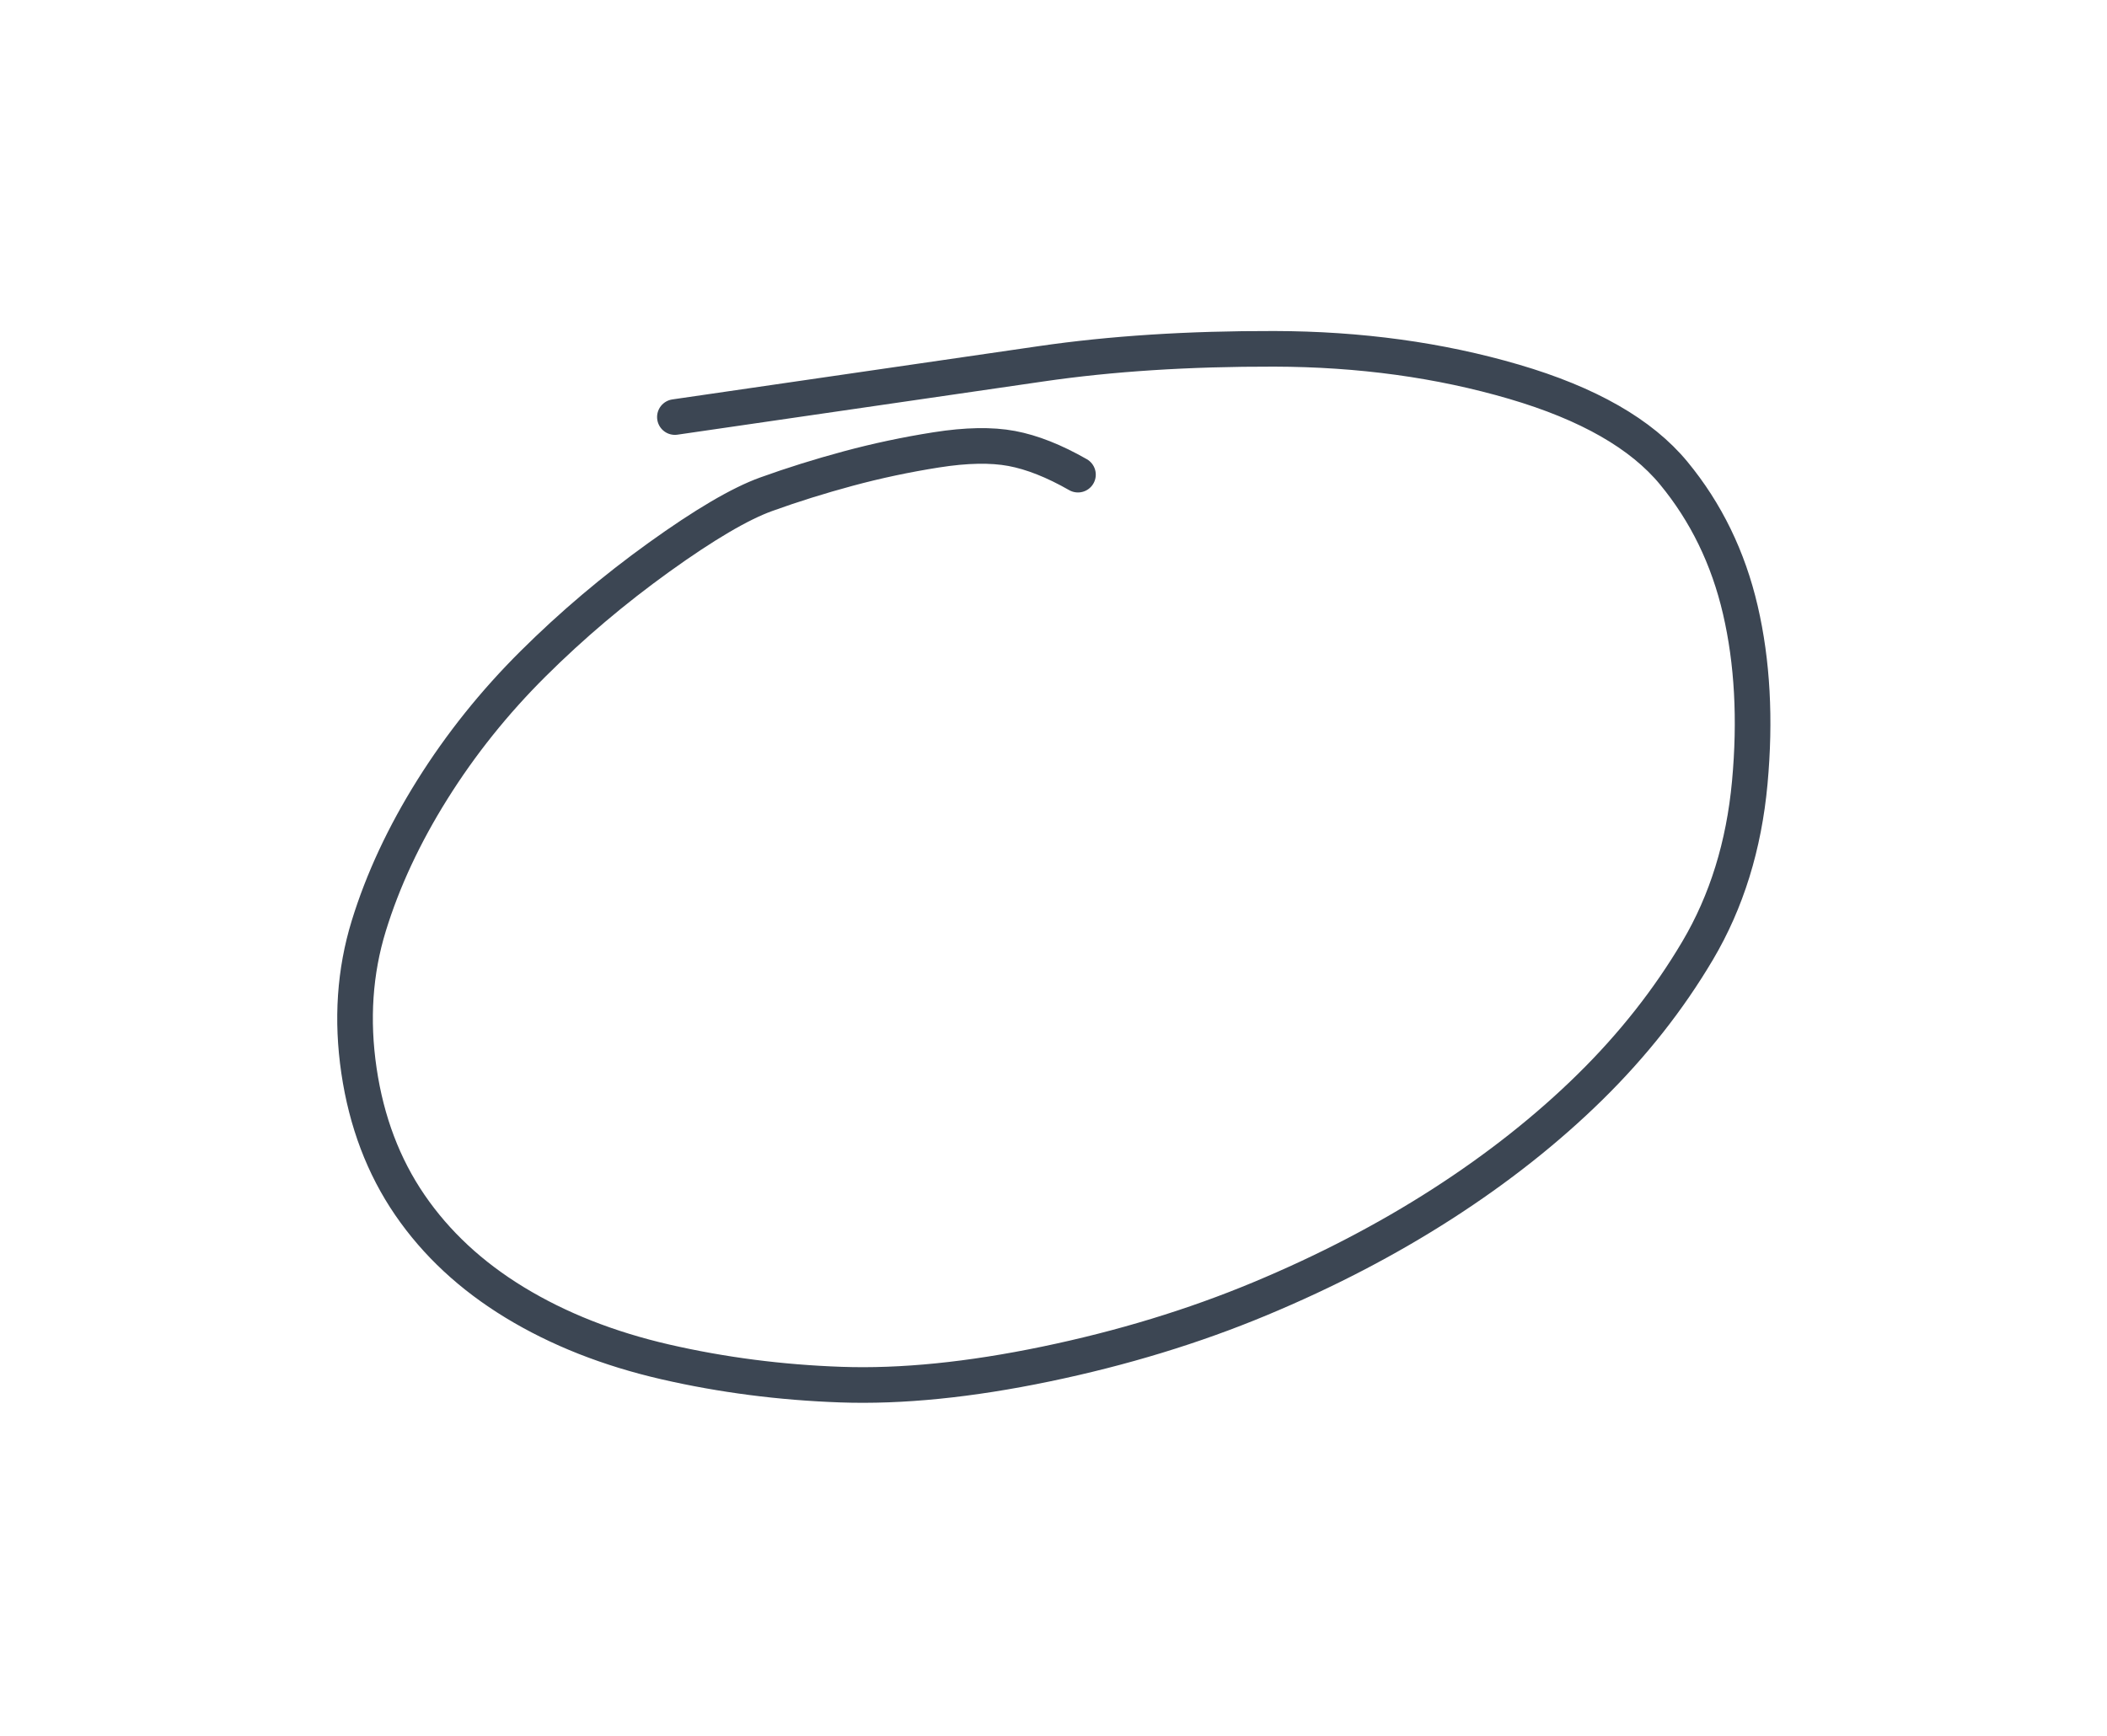<svg 
    xmlns="http://www.w3.org/2000/svg" 
    stroke-linecap="round" 
    stroke-linejoin="round" 
    viewBox="1202.803 -75.871 207.006 170.609">
    <path 
        fill="none" 
        stroke="rgb(60, 70, 83)" 
        stroke-width="3.5" 
        d="M1308.71-29.234q-3.52-2.012-6.508-2.572t-7.414.137-8.646 1.835-8.07 2.528-10.516 6.182-12.379 10.472-9.894 12.356-6.25 13.4-.962 14.23 4.996 13.186 10.316 9.591 14.78 5.832 17.262 2.234 20.147-2.024 20.997-6.403 17.953-9.341 14.501-11.474 10.571-13.41 5.119-16.502-.926-16.962-6.546-13.447-15.7-8.979-23.554-3.232-22.892 1.47-23.132 3.364l-12.853 1.87"
    />
</svg>